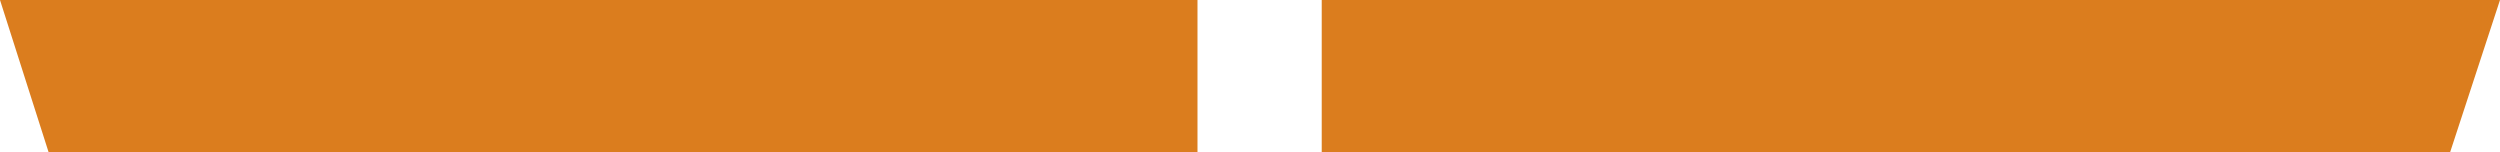 <?xml version="1.0" encoding="UTF-8" standalone="no"?>
<svg xmlns:xlink="http://www.w3.org/1999/xlink" height="5.95px" width="97.6px" xmlns="http://www.w3.org/2000/svg">
  <g transform="matrix(1.0, 0.0, 0.0, 1.0, 49.8, -61.75)">
    <path d="M1.8 61.75 L1.8 67.7 45.85 67.7 47.8 61.75 1.8 61.75 M-49.8 61.75 L-47.9 67.7 -3.05 67.7 -3.05 61.75 -49.8 61.75" fill="#db7d1e" fill-rule="evenodd" stroke="none">
      <animate attributeName="fill" dur="2s" repeatCount="indefinite" values="#db7d1e;#ff9934"/>
      <animate attributeName="fill-opacity" dur="2s" repeatCount="indefinite" values="1.0;1.0"/>
      <animate attributeName="d" dur="2s" repeatCount="indefinite" values="M1.8 61.75 L1.8 67.7 45.85 67.7 47.8 61.75 1.8 61.75 M-49.8 61.75 L-47.9 67.7 -3.05 67.7 -3.05 61.75 -49.8 61.75;M1.8 61.75 L1.8 67.7 45.85 67.7 47.8 61.75 1.8 61.75 M-49.8 61.75 L-47.9 67.7 -3.05 67.7 -3.05 61.75 -49.8 61.75"/>
    </path>
    <path d="M-49.8 61.75 L-3.05 61.75 -3.05 67.7 -47.9 67.7 -49.8 61.75 M1.8 61.75 L47.8 61.75 45.85 67.7 1.8 67.7 1.8 61.75" fill="none" stroke="#000000" stroke-linecap="round" stroke-linejoin="round" stroke-opacity="0.0" stroke-width="1.0">
      <animate attributeName="stroke" dur="2s" repeatCount="indefinite" values="#000000;#000001"/>
      <animate attributeName="stroke-width" dur="2s" repeatCount="indefinite" values="0.0;0.0"/>
      <animate attributeName="fill-opacity" dur="2s" repeatCount="indefinite" values="0.0;0.0"/>
      <animate attributeName="d" dur="2s" repeatCount="indefinite" values="M-49.8 61.75 L-3.05 61.75 -3.05 67.7 -47.9 67.7 -49.8 61.75 M1.8 61.75 L47.8 61.75 45.85 67.7 1.8 67.7 1.8 61.75;M-49.8 61.75 L-3.05 61.75 -3.05 67.7 -47.9 67.7 -49.8 61.75 M1.8 61.75 L47.8 61.75 45.85 67.7 1.8 67.7 1.8 61.75"/>
    </path>
  </g>
</svg>
